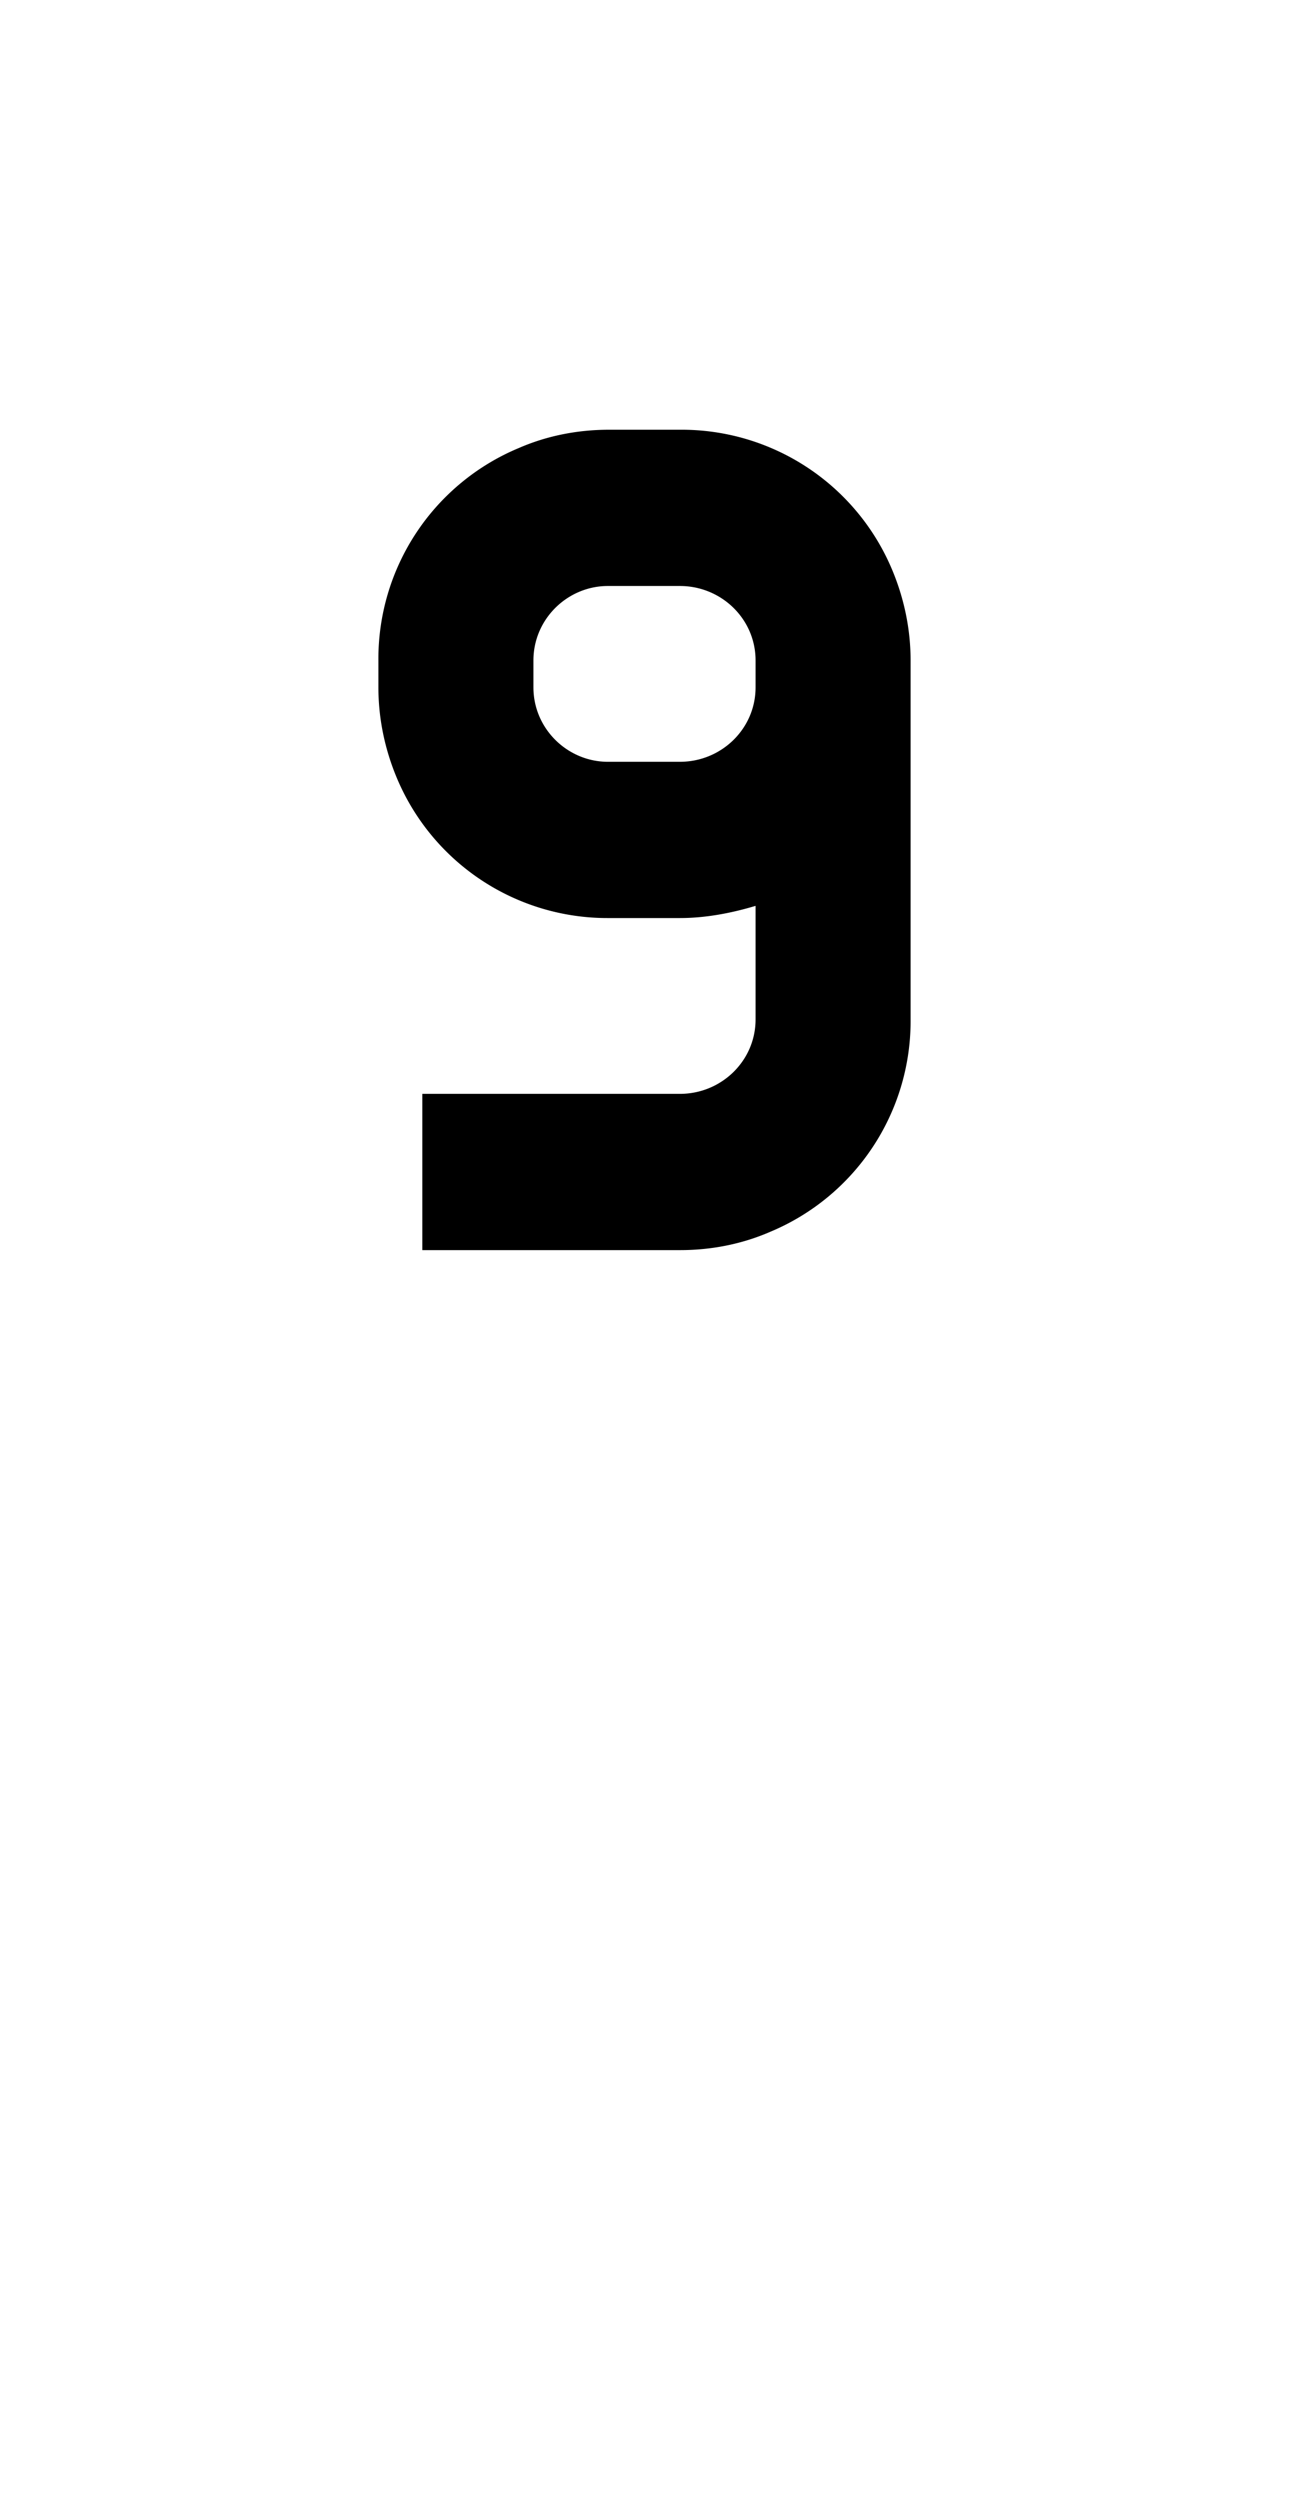 <svg xmlns="http://www.w3.org/2000/svg" viewBox="0 0 1056 2048"><path d="M349 626a160 160 0 0 0 149 99h59a162 162 0 0 0 89-26v136c0 49-40 88-89 88H373l1 74h183a162 162 0 0 0 162-162V541a162 162 0 0 0-162-162h-59a162 162 0 0 0-161 162v22c0 22 4 43 12 63Zm149-174h59c49 1 89 40 89 89v22c0 49-40 88-89 88h-59c-48 0-88-39-88-88v-22c0-49 40-89 88-89Z"/><path d="M557 1024H346V896h211c34 0 62-27 62-61v-93c-20 6-41 10-62 10h-59a187 187 0 0 1-173-115c-10-24-15-49-15-74v-22a187 187 0 0 1 115-174c23-10 48-15 74-15h58a187 187 0 0 1 174 115c10 24 15 49 15 74v294a187 187 0 0 1-115 174c-23 10-48 15-74 15Zm-157-54h157a135 135 0 0 0 135-135V541a135 135 0 0 0-135-135h-59a135 135 0 0 0-134 135v22a135 135 0 0 0 135 135h58a135 135 0 0 0 74-22l42-27v186c0 64-52 115-116 115H401v20Zm157-292h-59c-63 0-115-51-115-115v-22c0-64 52-115 115-115h59c64 0 116 51 116 115v22c0 64-52 115-116 115Zm-59-198c-33 0-61 27-61 61v22c0 34 28 61 61 61h59c34 0 62-27 62-61v-22c0-34-28-61-62-61h-59Z"/></svg>